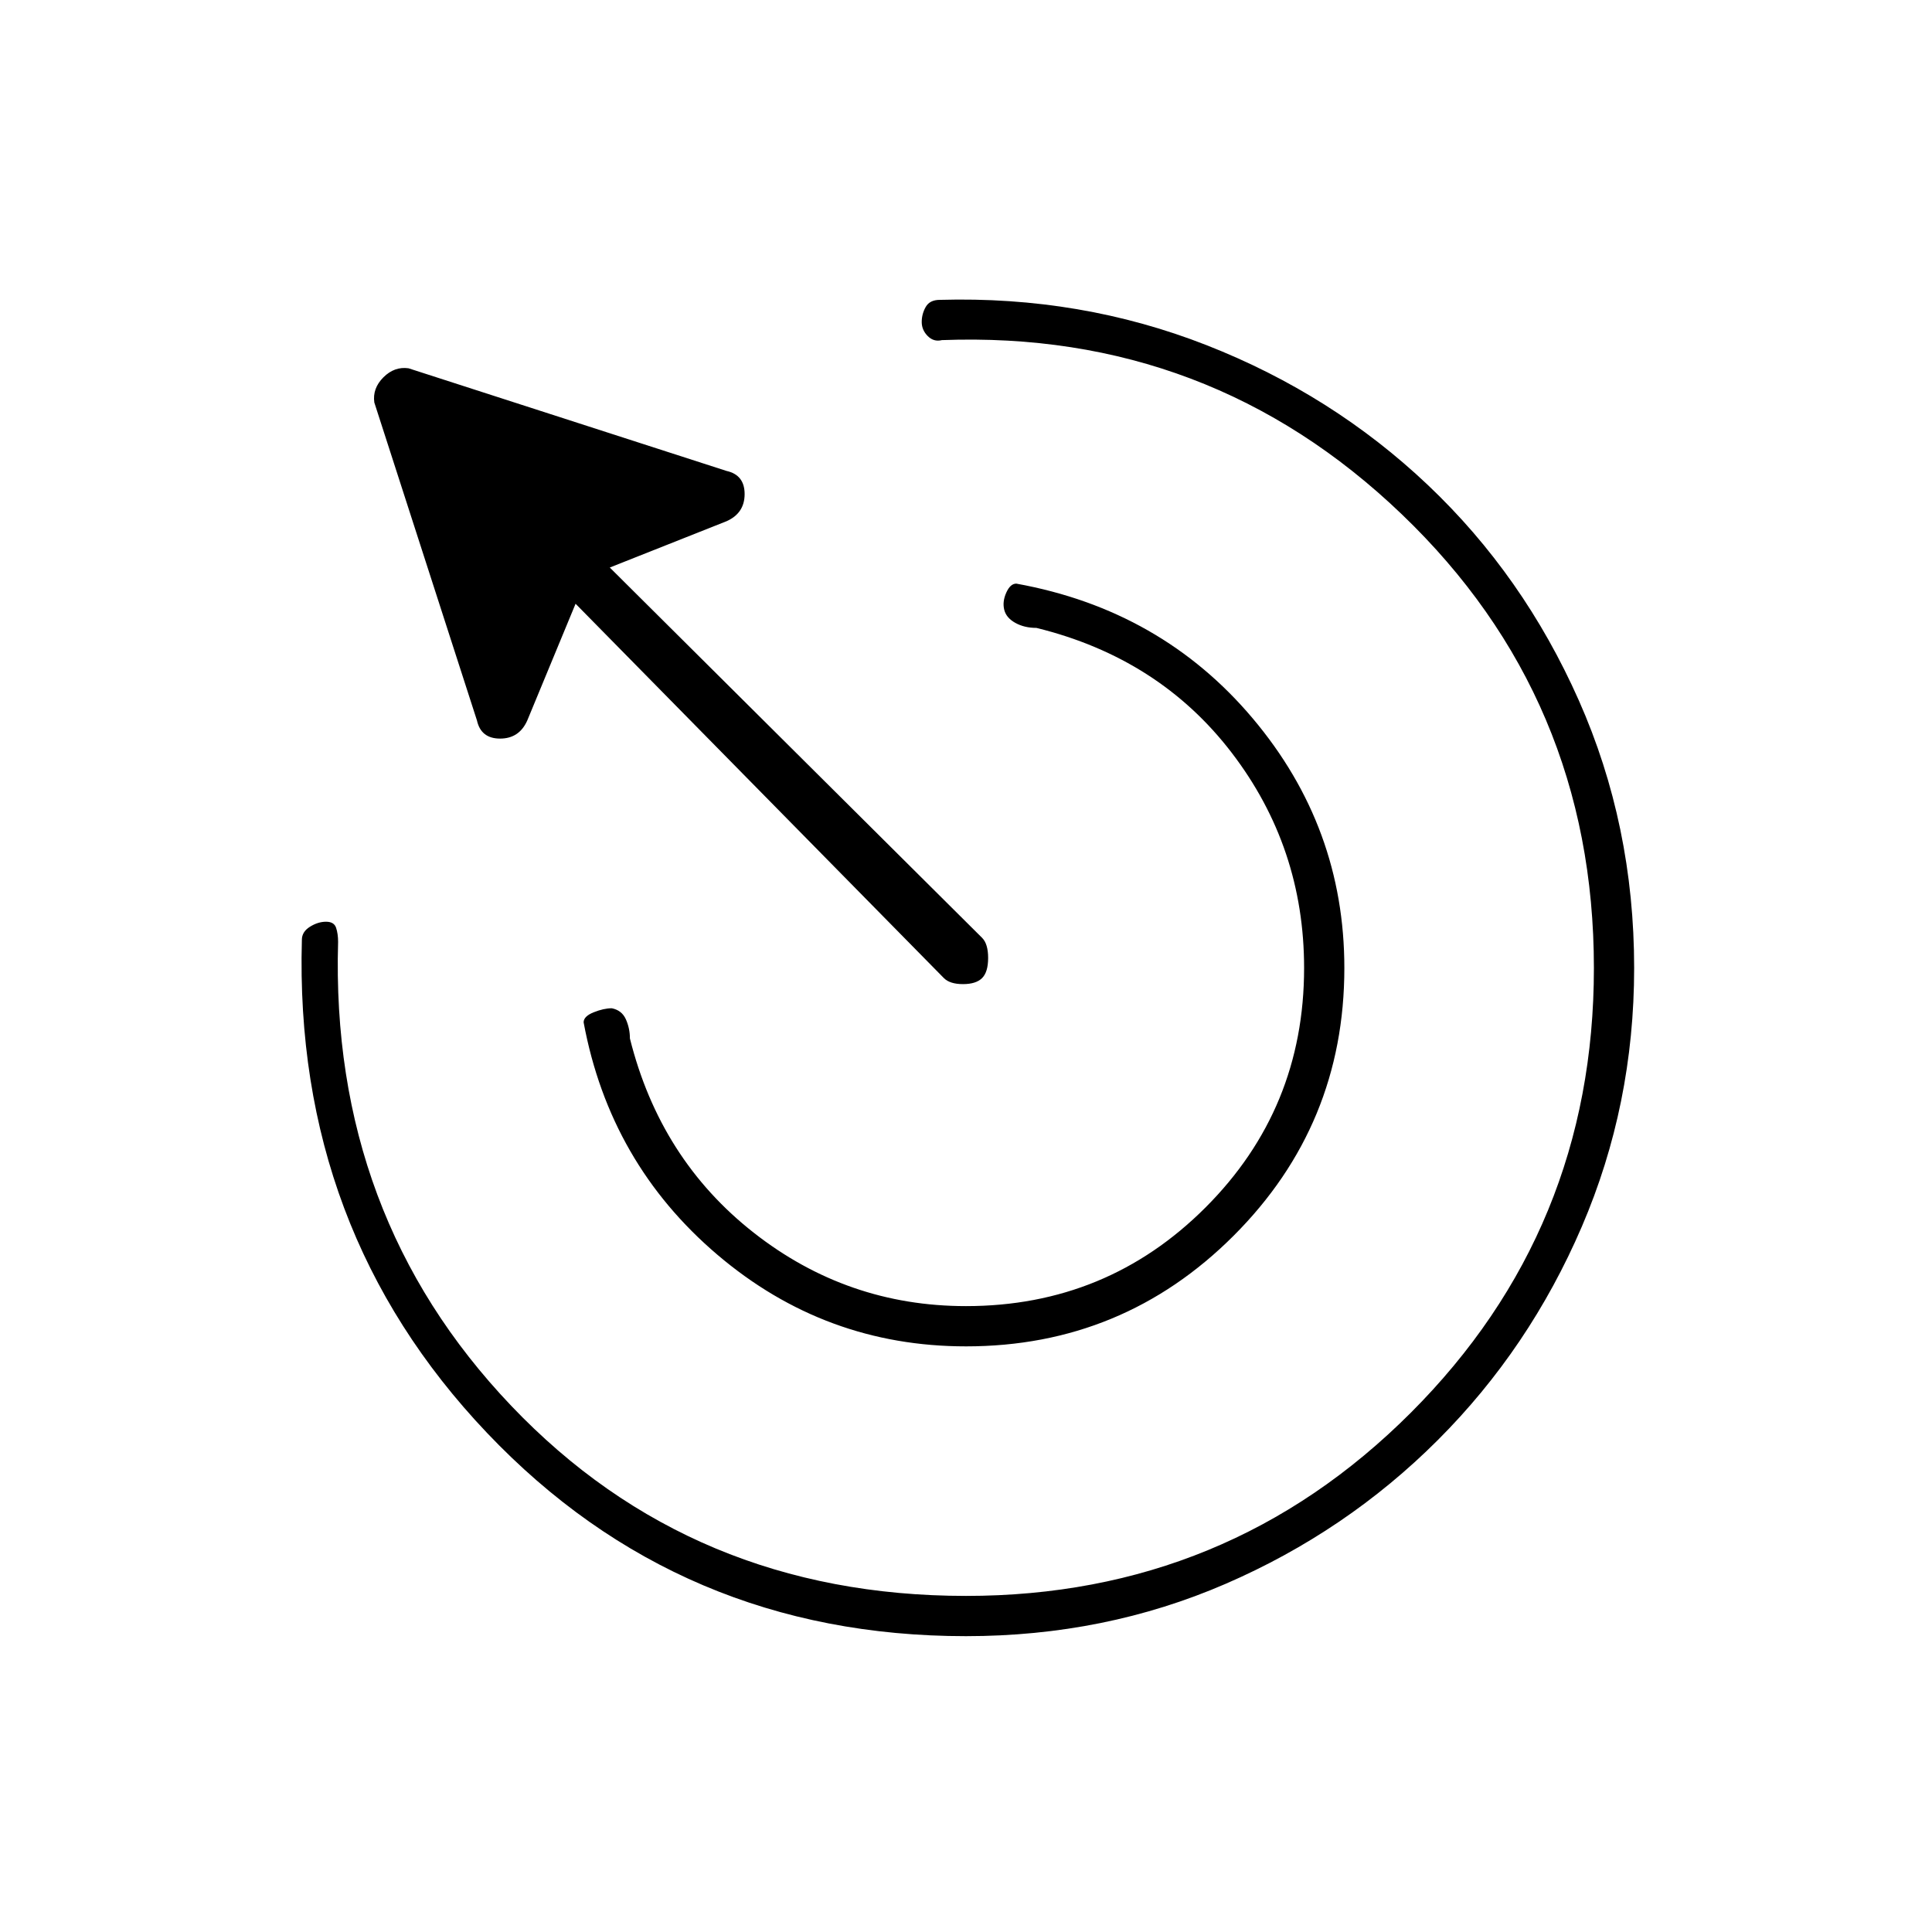 <svg xmlns="http://www.w3.org/2000/svg" height="20" viewBox="0 -960 960 960" width="20"><path d="M480-291q-70 0-123.5-45.5T290-452q0-3 5-5t9-2q5 1 7 5.5t2 9.5q15 60 61.5 96.5T480-311q70 0 119-49t49-119q0-60-36-107t-97-62q-6 0-10.5-2.5T499-657q-1-4 1-8.5t5-4.5q72 13 117.5 67T668-479q0 78-55 133t-133 55Zm0 144q-142 0-238-101t-92-245q0-4 4-6.5t8-2.5q4 0 5 3t1 7q-4 136 86 230.5T480-167q130 0 221-91t91-221q0-134-95.5-225.5T468-791q-4 1-7-2t-3-7q0-4 2-7.5t7-3.5q70-2 132.5 22.5t110 69.5q47.5 45 75 107T812-479q0 68-26 128.5t-71.5 106Q669-199 609-173t-129 26Zm-11-327L286-660l-24 58q-4 9-13.5 9t-11.5-9l-51-158q-1-7 4.5-12.5T203-777l158 51q9 2 9 11.5t-9 13.5l-58 23 185 184q3 3 3 10t-3 10q-3 3-9.5 3t-9.5-3Z"/></svg>